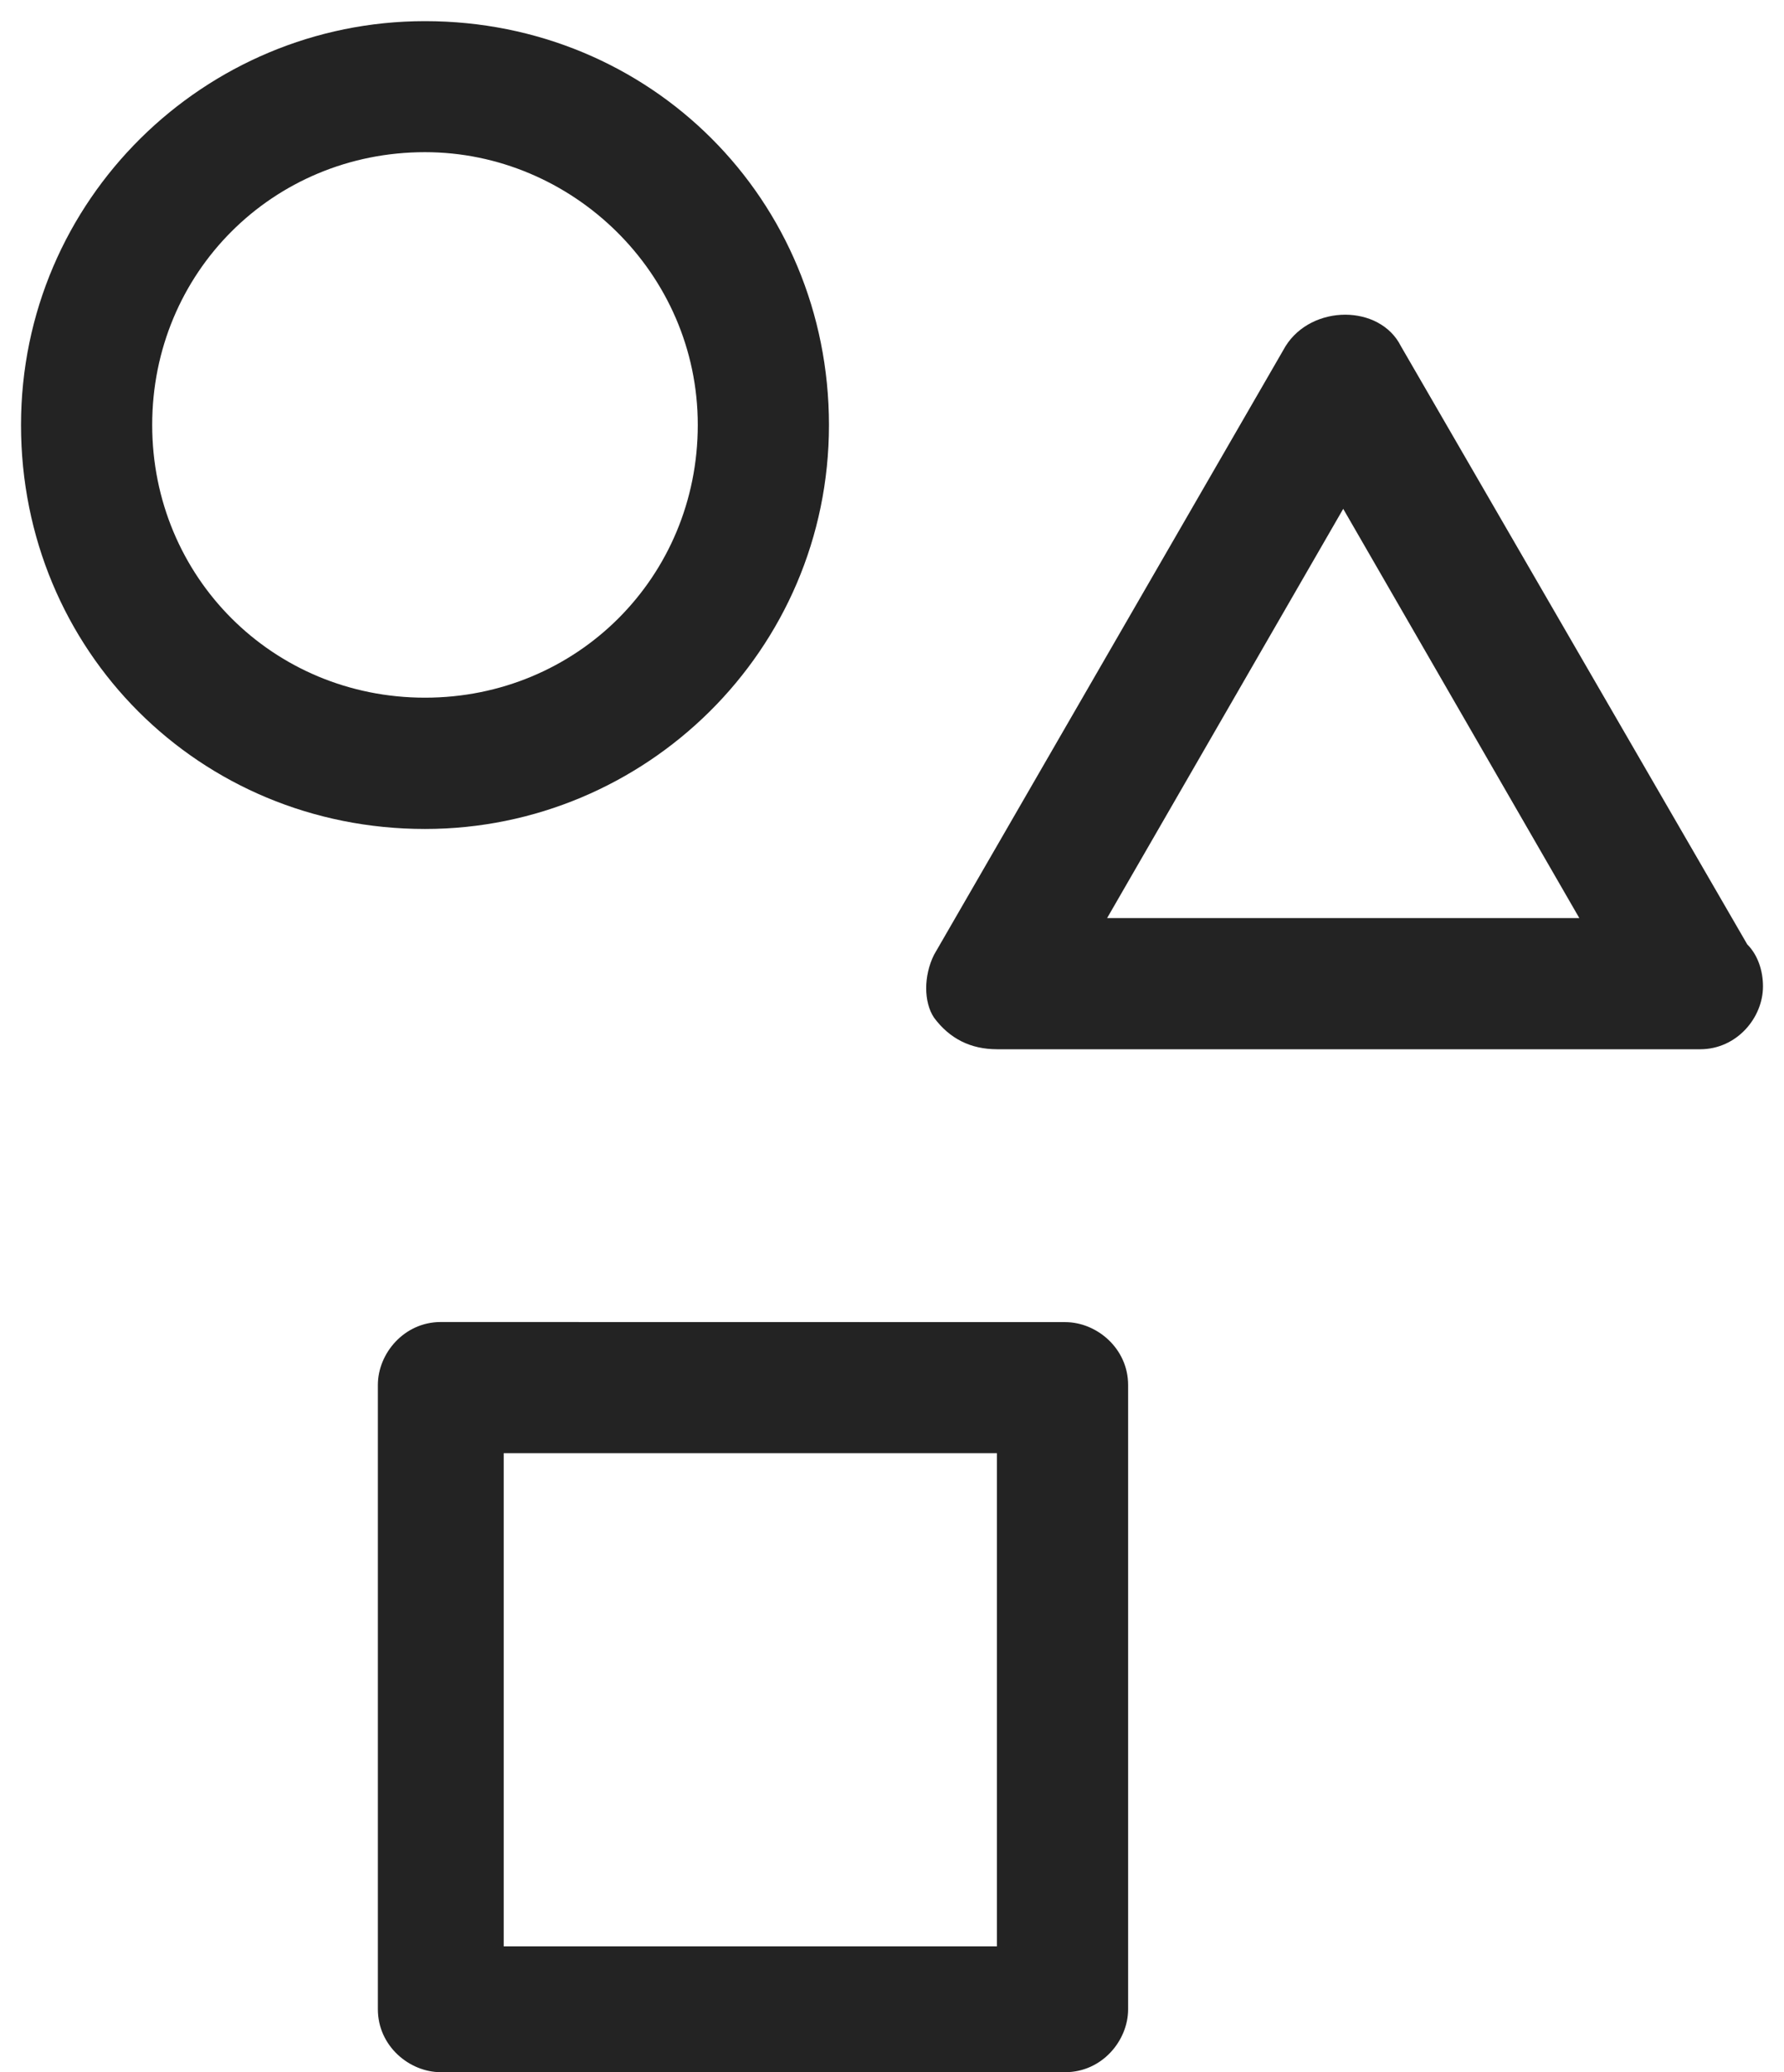 <svg xmlns="http://www.w3.org/2000/svg" width="68" height="79" viewBox="0 0 68 79">
  <g fill="#232323">
    <path d="M16.199 31.602C24.597 31.602 31.597 24.801 31.597 16.204 31.597 7.602 24.796.806 16.199.806 7.801.806.801 7.607.801 16.204.801 24.801 7.602 31.602 16.199 31.602zM16.199 5.801C21.801 5.801 26.597 10.403 26.597 16.199 26.597 22 21.995 26.597 16.199 26.597 10.398 26.597 5.801 21.995 5.801 16.199 5.801 10.398 10.399 5.801 16.199 5.801zM38 40L64.801 40C66.199 40 67.199 38.801 67.199 37.602 67.199 37 67 36.402 66.598 36L53.399 13.199C52.598 11.597 50 11.597 49 13.199L35.602 36.398C35.204 37.199 35.204 38.199 35.602 38.796 36.2 39.601 37.001 39.999 38.001 39.999L38 40zM51.199 19.398L60.199 35 42.199 35 51.199 19.398zM16.801 50.398C15.403 50.398 14.403 51.597 14.403 52.796L14.403 76.597C14.403 77.996 15.602 78.996 16.801 78.996L40.602 78.996C42 78.996 43 77.797 43 76.597L43 52.8C43 51.402 41.801 50.402 40.602 50.402L16.801 50.398zM38 74.199L19.199 74.199 19.199 55.398 38 55.398 38 74.199z"/>
  </g>
</svg>
